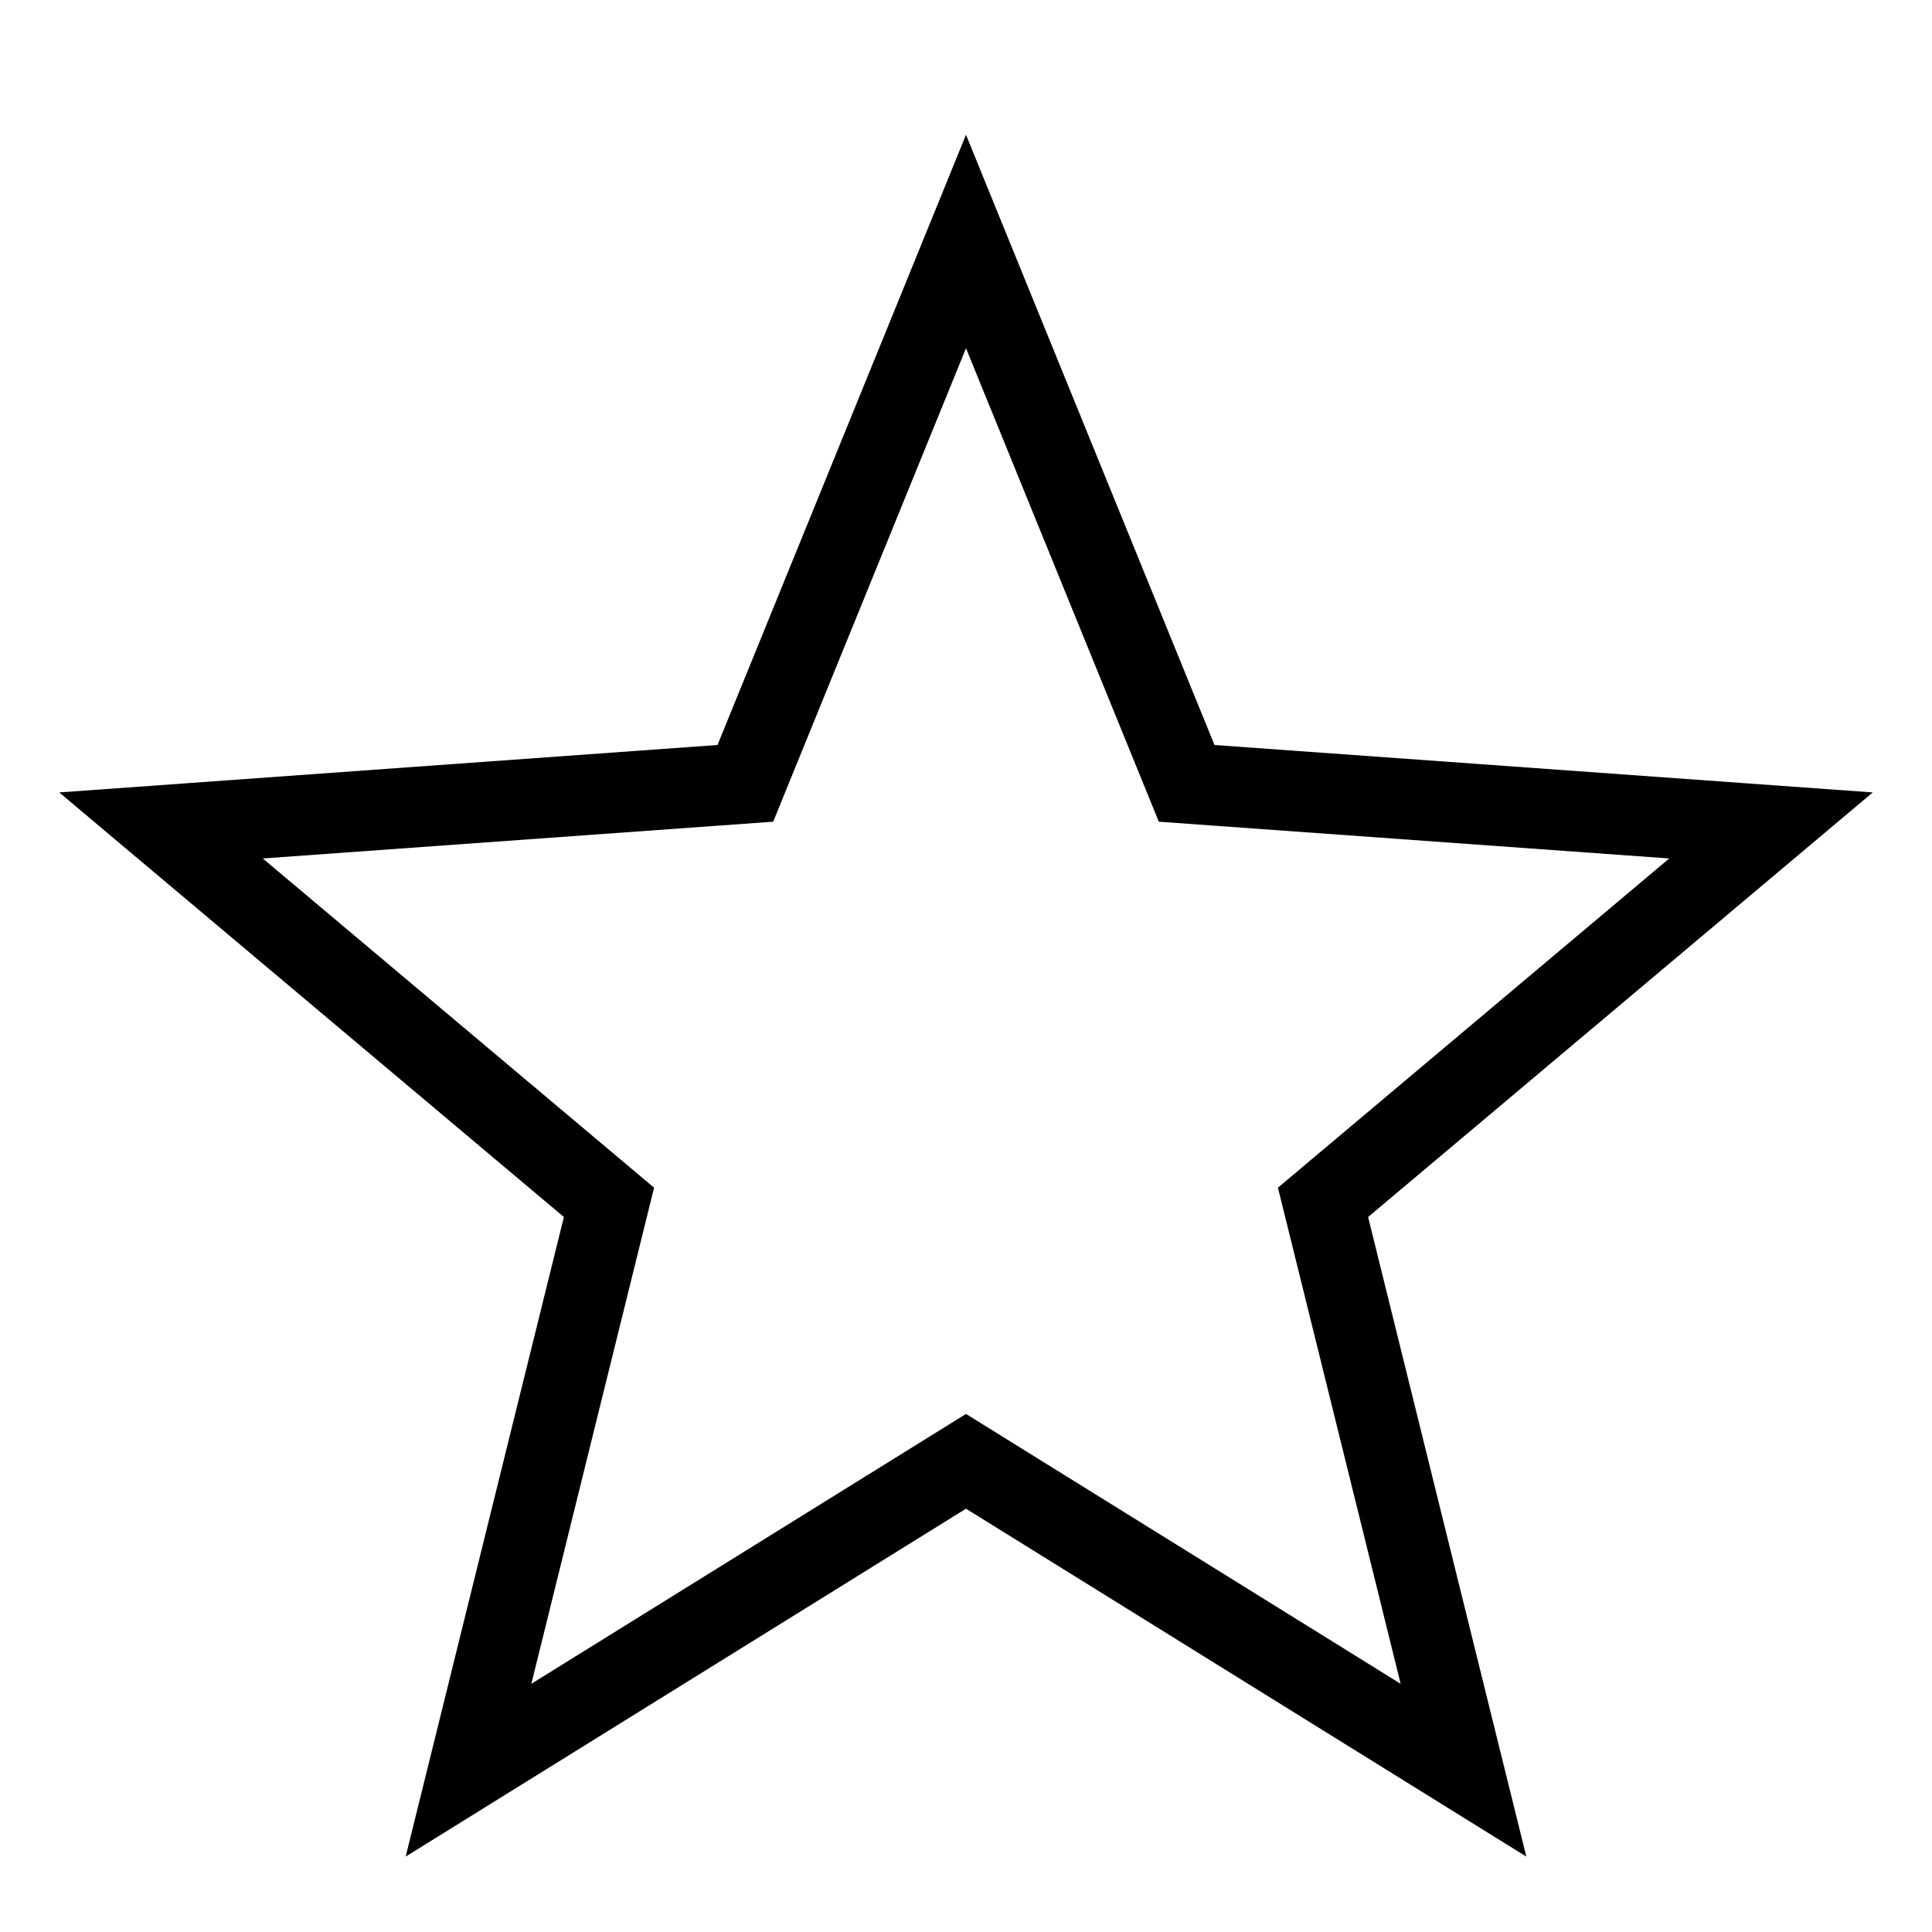 <?xml version="1.0" encoding="UTF-8"?>
<svg width="24px" height="24px" viewBox="0 0 24 24" version="1.1" xmlns="http://www.w3.org/2000/svg" xmlns:xlink="http://www.w3.org/1999/xlink">
    <g id="Symbole" stroke="none" stroke-width="1" fill="none" fill-rule="evenodd">
        <g id="icon-type-offer" stroke="#000000">
            <polygon id="Star" points="12 18.153 5.82 21.99 7.565 14.936 2 10.254 9.259 9.731 12 3 14.741 9.731 22 10.254 16.435 14.936 18.18 21.99"></polygon>
        </g>
    </g>
</svg>